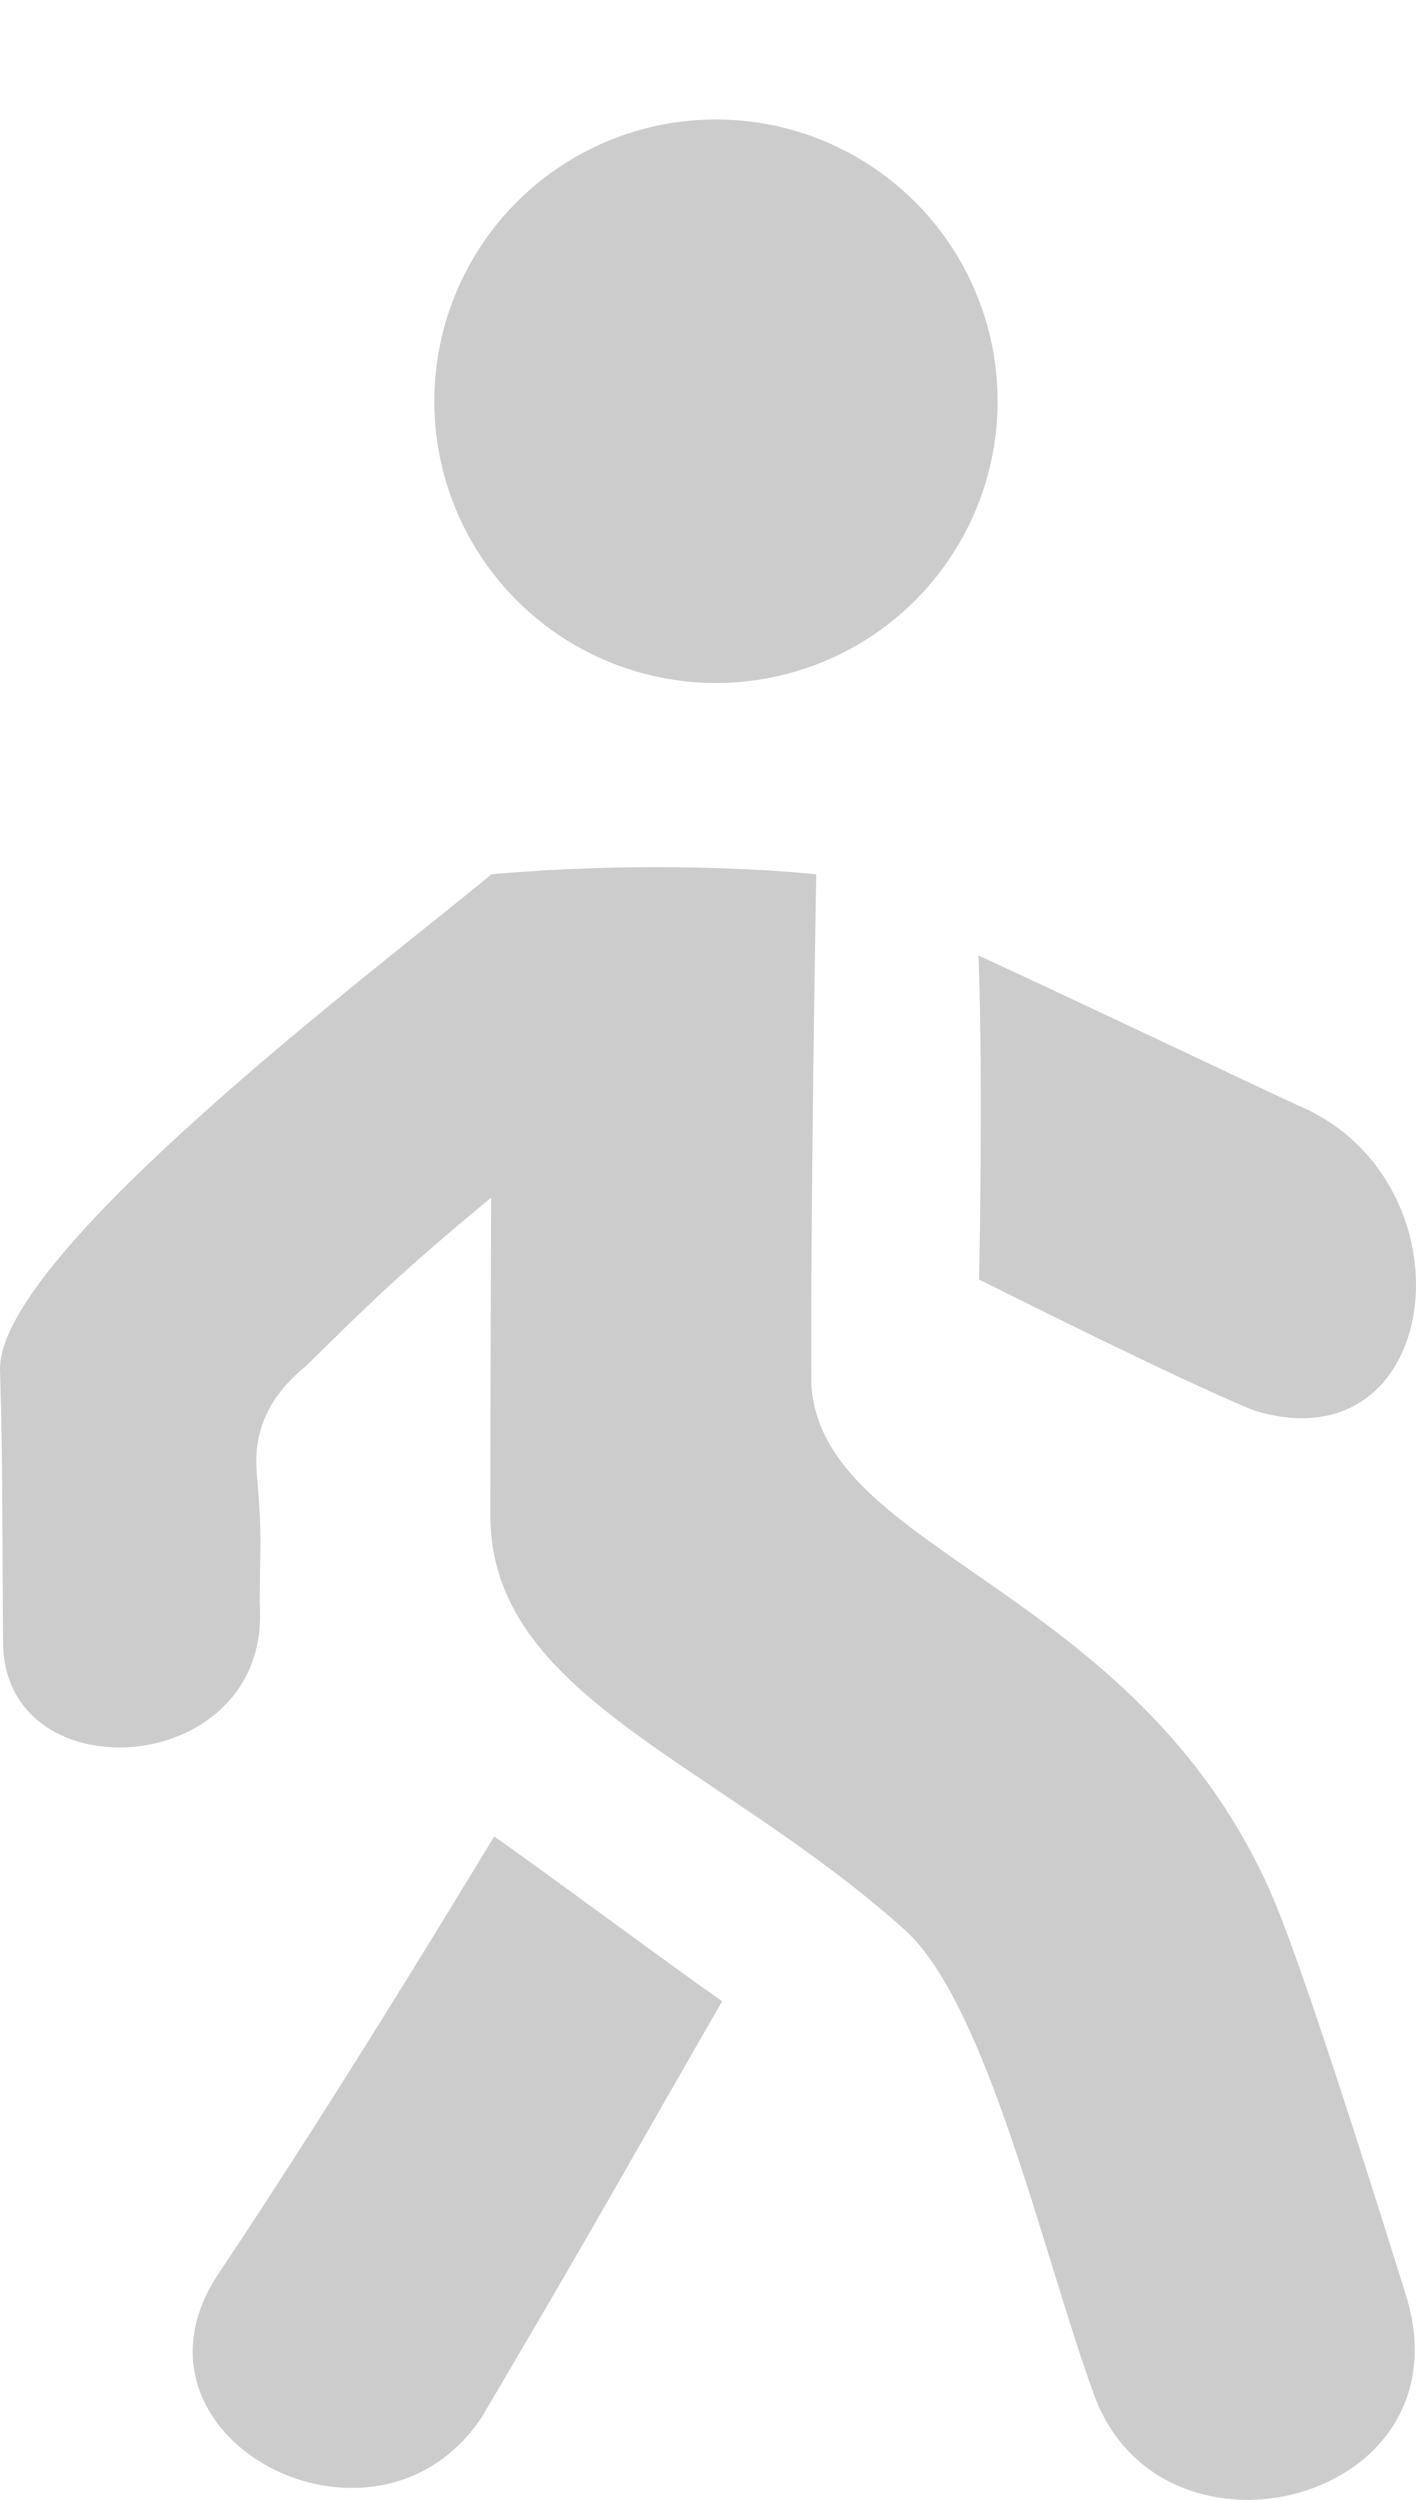 <?xml version="1.0" encoding="utf-8"?>
<!-- Generator: Adobe Illustrator 16.0.0, SVG Export Plug-In . SVG Version: 6.00 Build 0)  -->
<!DOCTYPE svg PUBLIC "-//W3C//DTD SVG 1.1//EN" "http://www.w3.org/Graphics/SVG/1.1/DTD/svg11.dtd">
<svg version="1.1" id="Layer_1" xmlns="http://www.w3.org/2000/svg" xmlns:xlink="http://www.w3.org/1999/xlink" x="0px" y="0px"
	 width="12.357px" height="21.806px" viewBox="0 0 12.357 21.806" enable-background="new 0 0 12.357 21.806" xml:space="preserve">
<g>
	<path fill-rule="evenodd" clip-rule="evenodd" fill="#CCCCCC" d="M4.286,10.447c-0.802,0.664-1.078,0.94-1.614,1.467
		c-0.288,0.236-0.466,0.525-0.431,0.939c0.047,0.558,0.029,0.572,0.025,1.133c0.112,1.521-2.211,1.688-2.239,0.36
		c-0.009-0.907,0-1.498-0.027-2.406c0-1.022,3.365-3.544,4.289-4.314c1.608-0.139,2.834,0.001,2.834,0.001s-0.053,3.04-0.042,4.457
		c0.097,1.463,2.813,1.75,4,4.406c0.198,0.444,0.594,1.625,1.188,3.531c0.563,1.808-2.124,2.489-2.719,0.875
		c-0.435-1.177-0.93-3.411-1.656-4.063C6.249,15.36,4.279,14.8,4.279,13.219C4.279,12.016,4.286,10.572,4.286,10.447z"/>
	<path fill-rule="evenodd" clip-rule="evenodd" fill="#CCCCCC" d="M4.313,16.02c0.442,0.308,1.573,1.148,1.989,1.437
		c-0.922,1.602-1.049,1.85-2.097,3.627c-0.929,1.401-3.255,0.179-2.296-1.254C3.058,18.111,4.271,16.083,4.313,16.02z"/>
	<path fill-rule="evenodd" clip-rule="evenodd" fill="#CCCCCC" d="M8.539,8.335c0.736,0.337,2.52,1.186,2.787,1.307
		c1.563,0.657,1.279,3.17-0.381,2.662c-0.636-0.255-2.401-1.143-2.401-1.143S8.581,9.475,8.539,8.335z"/>
	<circle fill-rule="evenodd" clip-rule="evenodd" fill="#CCCCCC" cx="6.248" cy="3.5" r="2.458"/>
</g>
<g>
</g>
<g>
</g>
<g>
</g>
<g>
</g>
<g>
</g>
<g>
</g>
<g>
</g>
<g>
</g>
<g>
</g>
<g>
</g>
<g>
</g>
<g>
</g>
<g>
</g>
<g>
</g>
<g>
</g>
</svg>

